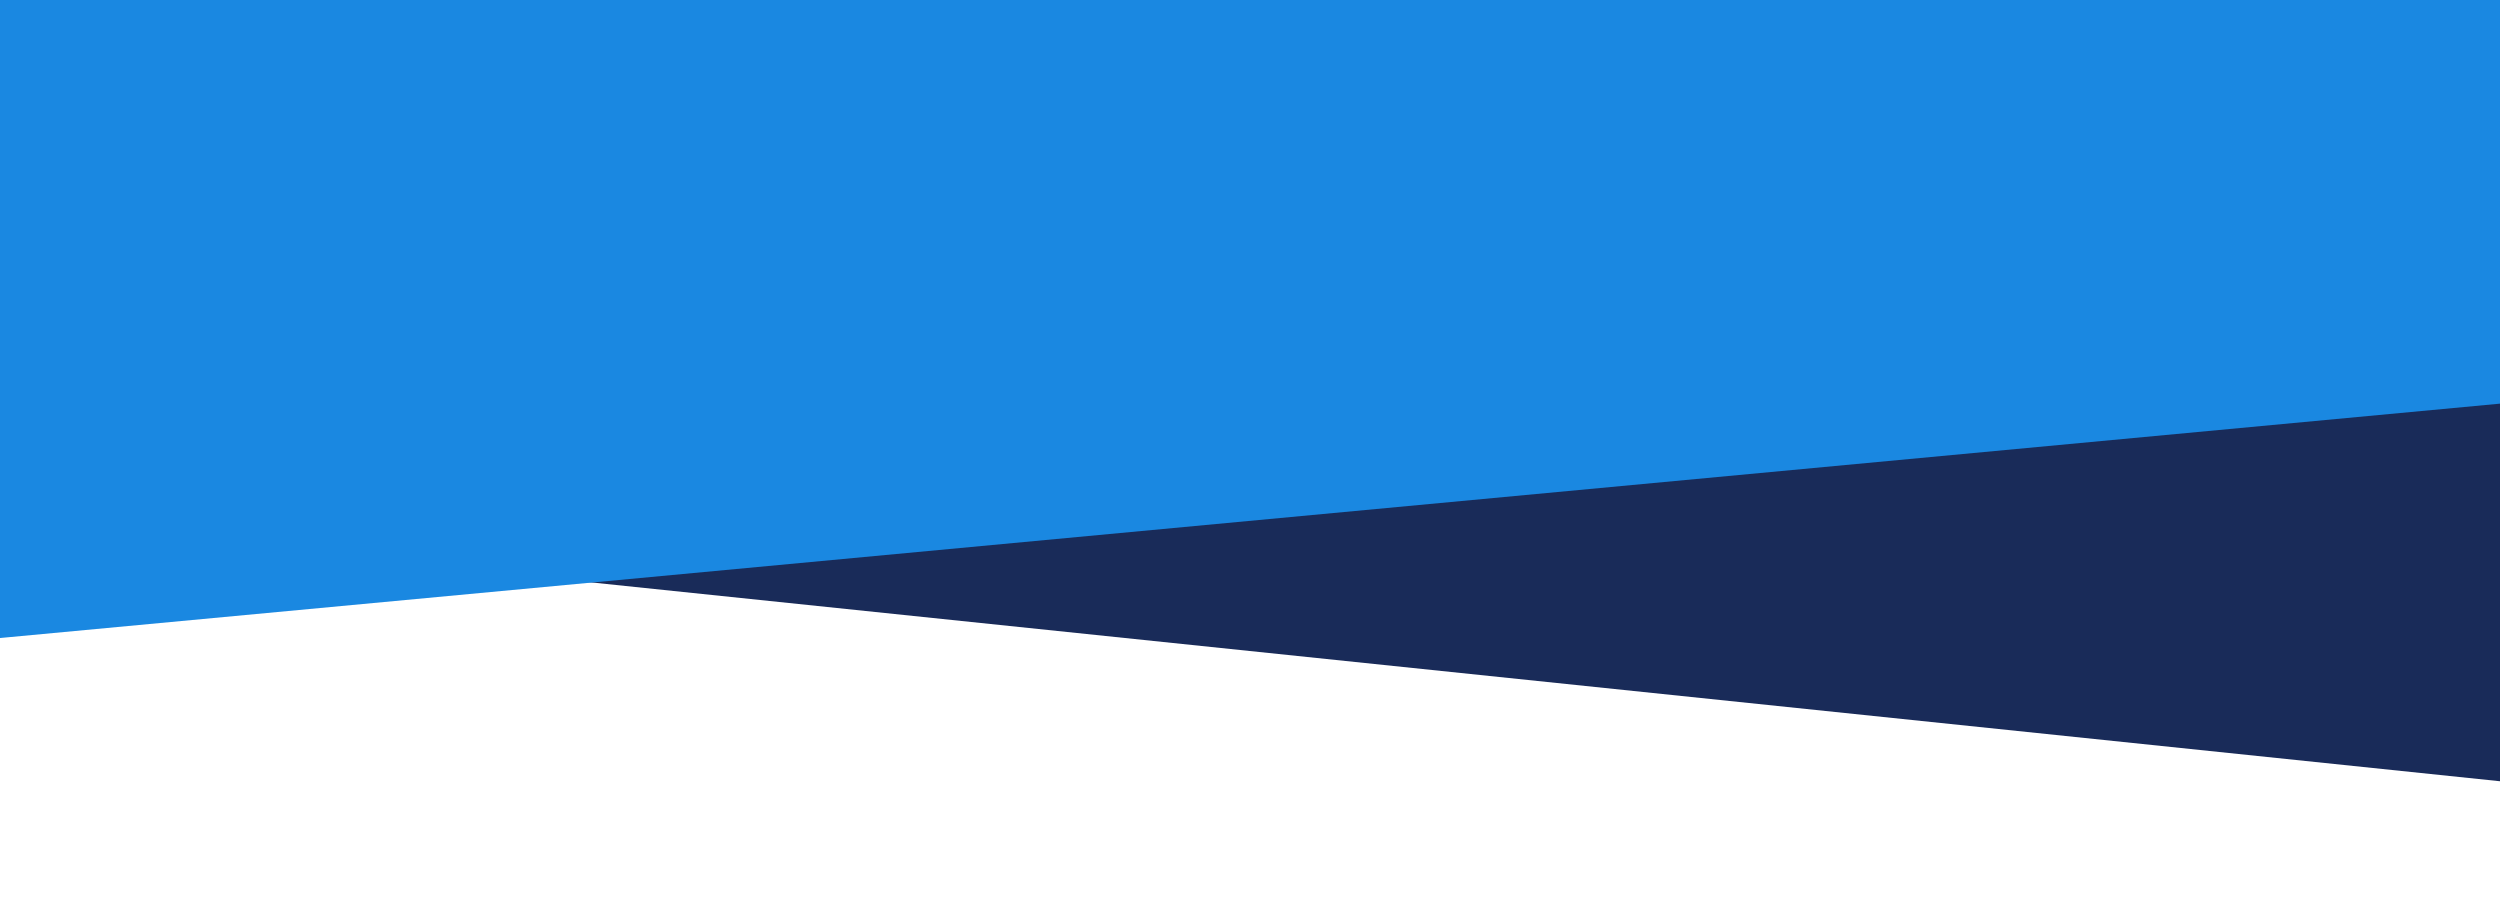 <svg id="team" xmlns="http://www.w3.org/2000/svg" width="1920" height="694" viewBox="0 0 1920 694">
<defs>
    <style>
      .cls-1 {
        fill: #192b59;
      }

      .cls-1, .cls-2 {
        fill-rule: evenodd;
      }

      .cls-2 {
        fill: #1a88e1;
      }
    </style>
  </defs>
  <path id="bg" class="cls-1" d="M0,0H1920V600L0,400V0Z"/>
  <path id="bg-2" data-name="bg" class="cls-2" d="M0,0H1920V310L0,490V0Z"/>
</svg>
